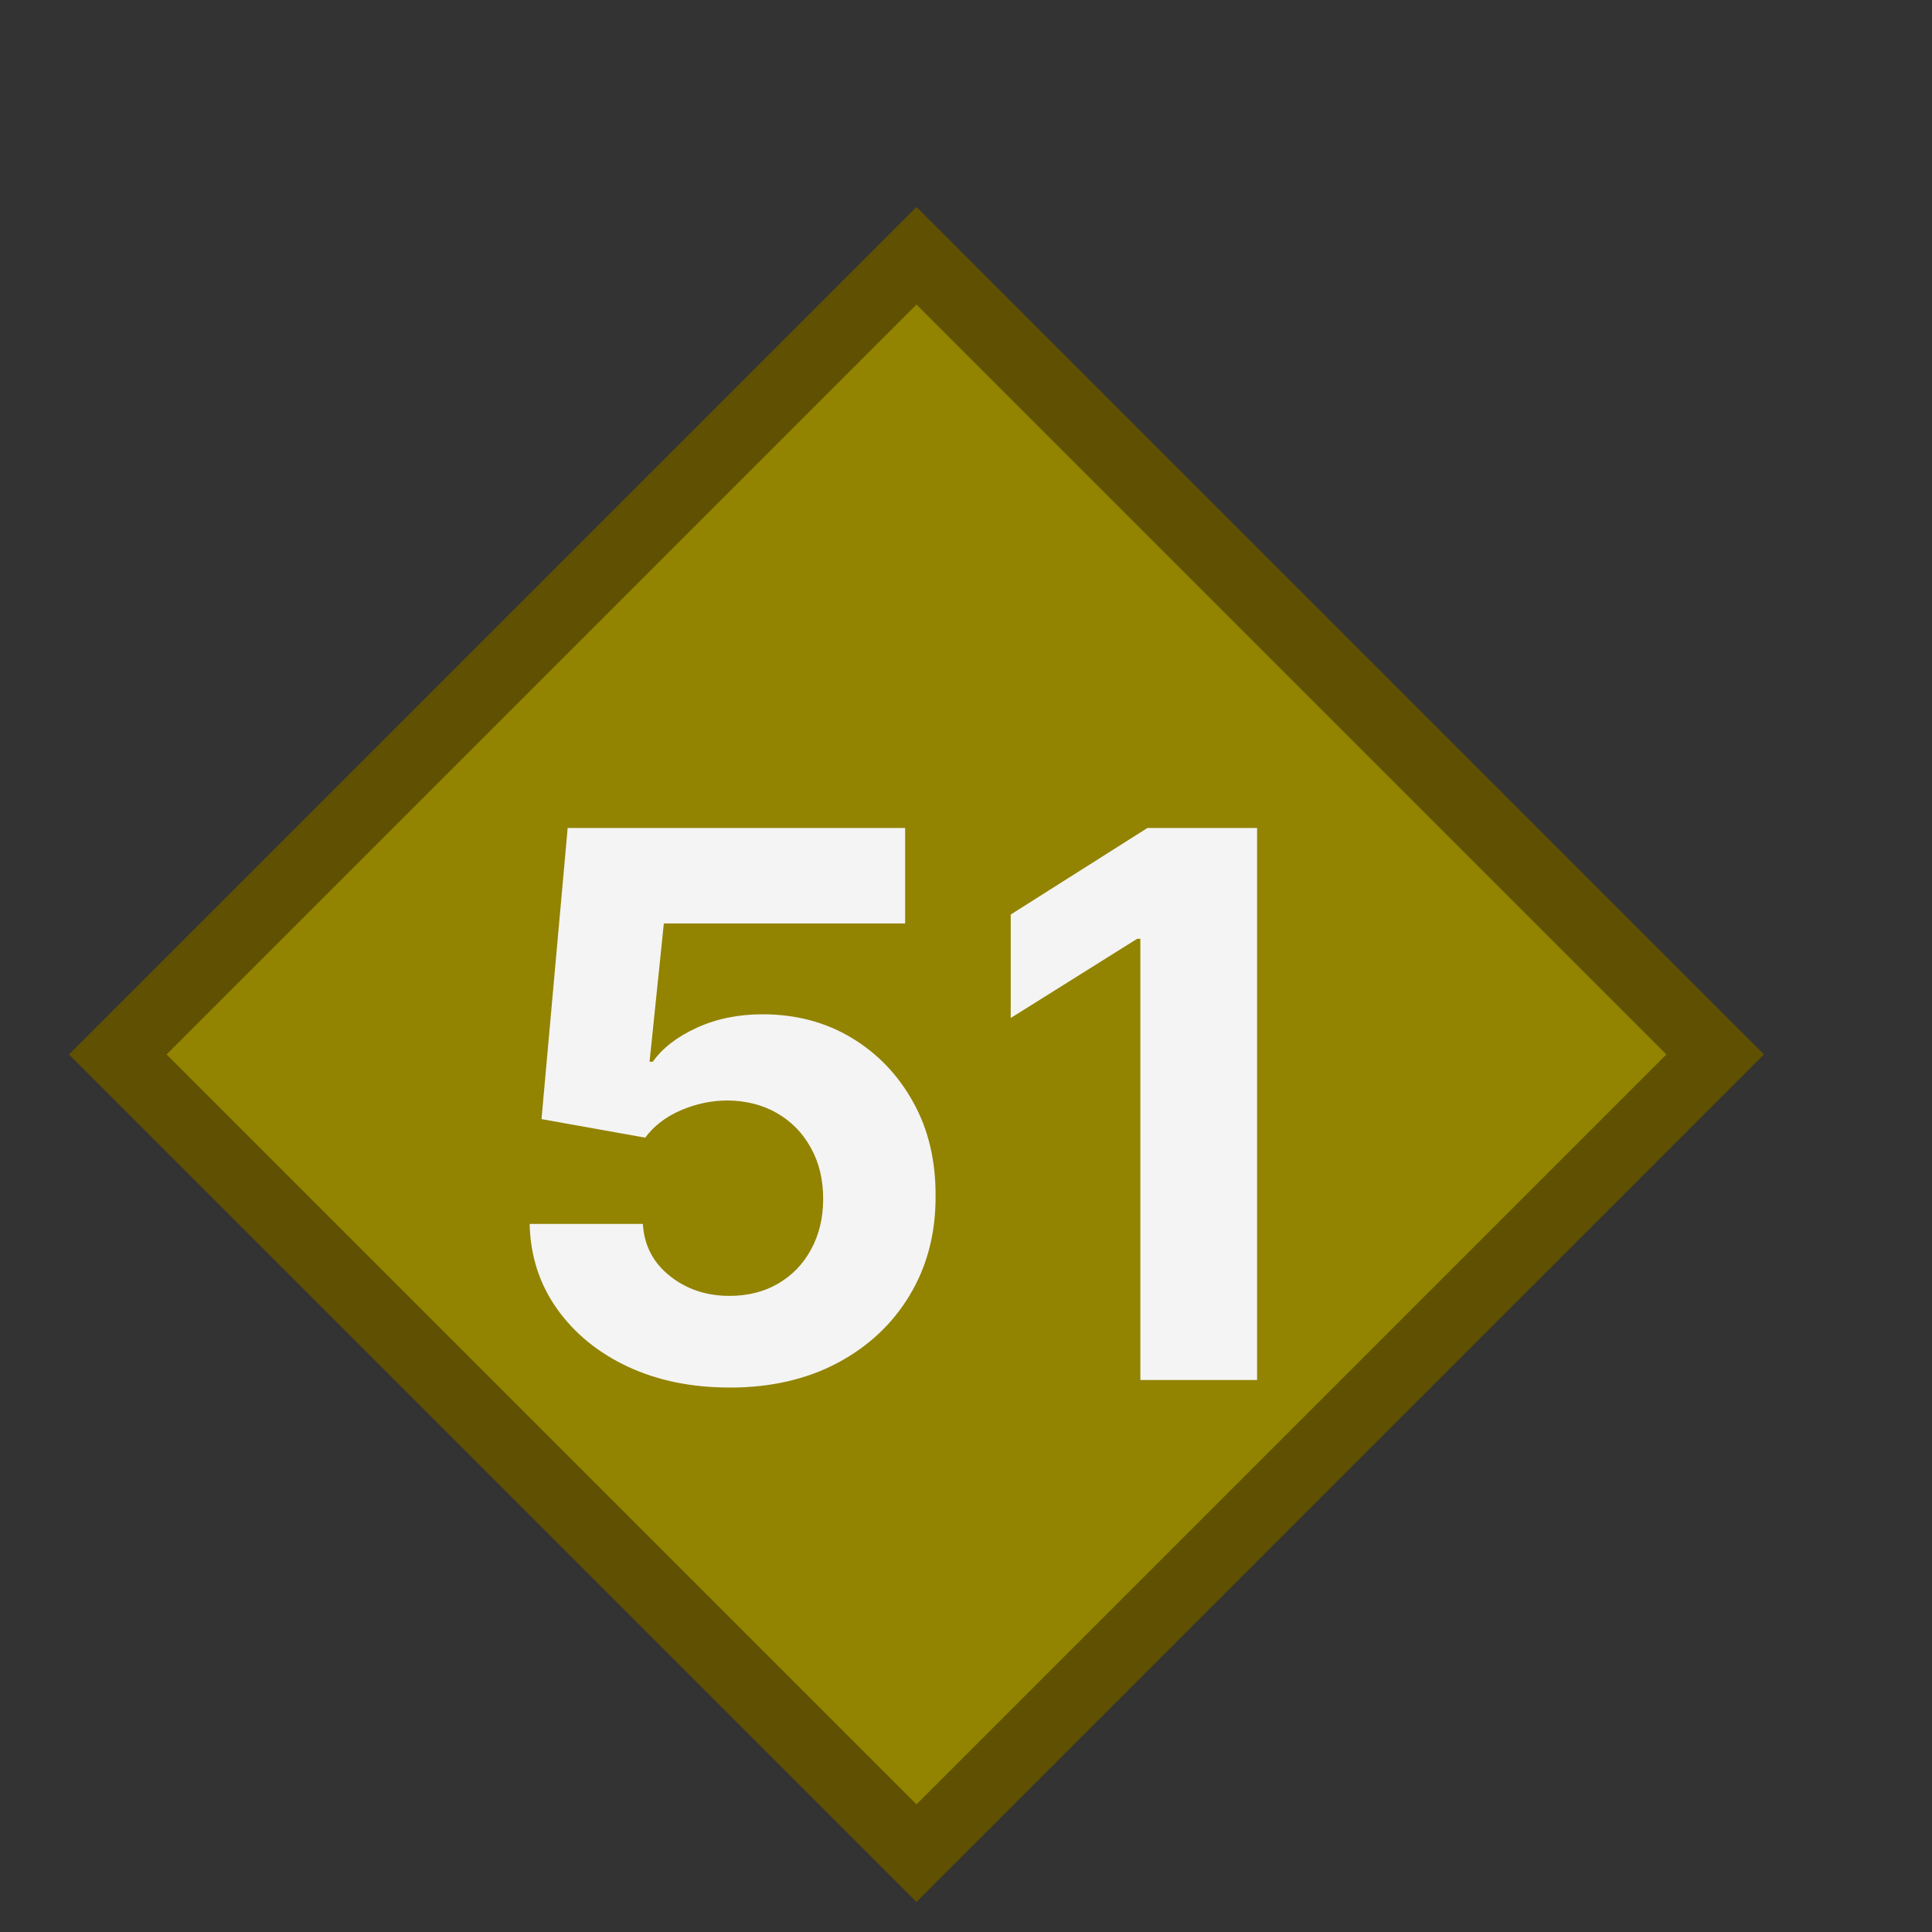 <?xml version="1.0" encoding="UTF-8" standalone="no"?>
<svg
   width="28"
   height="28"
   viewBox="0 0 28 28"
   fill="none"
   version="1.1"
   id="svg8"
   xmlns="http://www.w3.org/2000/svg"
   xmlns:svg="http://www.w3.org/2000/svg">
  <rect x="0" y="0" width="28" height="28" fill="#333333" stroke="none"/>
  <defs
     id="defs12" />
  <rect
     x="-9.599"
     y="12.013"
     width="16.37"
     height="16.37"
     transform="rotate(-45)"
     fill="#928300"
     stroke="#5f5101"
     id="rect4" />
  <path
     d="m 10.57,20.109 c -0.552,0 -1.044,-0.102 -1.477,-0.305 C 8.664,19.602 8.323,19.322 8.07,18.965 7.818,18.608 7.686,18.199 7.676,17.738 h 1.641 c 0.018,0.31 0.148,0.561 0.391,0.754 0.242,0.193 0.53,0.289 0.863,0.289 0.266,0 0.5,-0.059 0.703,-0.176 0.206,-0.12 0.366,-0.285 0.48,-0.496 0.117,-0.214 0.176,-0.458 0.176,-0.734 0,-0.281 -0.06,-0.529 -0.18,-0.742 -0.117,-0.213 -0.28,-0.38 -0.488,-0.5 -0.208,-0.12 -0.447,-0.181 -0.715,-0.184 -0.234,0 -0.462,0.048 -0.684,0.144 -0.219,0.096 -0.389,0.228 -0.512,0.395 L 7.848,16.219 8.227,12 h 4.891 v 1.383 H 9.621 l -0.207,2.004 h 0.047 c 0.141,-0.198 0.353,-0.362 0.637,-0.492 0.284,-0.13 0.602,-0.195 0.953,-0.195 0.482,0 0.911,0.113 1.289,0.34 0.378,0.227 0.676,0.538 0.895,0.934 0.219,0.393 0.327,0.846 0.324,1.359 0.003,0.539 -0.122,1.018 -0.375,1.438 -0.25,0.417 -0.6,0.745 -1.051,0.984 -0.448,0.237 -0.969,0.355 -1.562,0.355 z M 18.219,12 v 8 h -1.692 v -6.394 h -0.047 l -1.832,1.148 v -1.5 L 16.629,12 Z"
     fill="#f4f4f4"
     id="path6" />
</svg>
